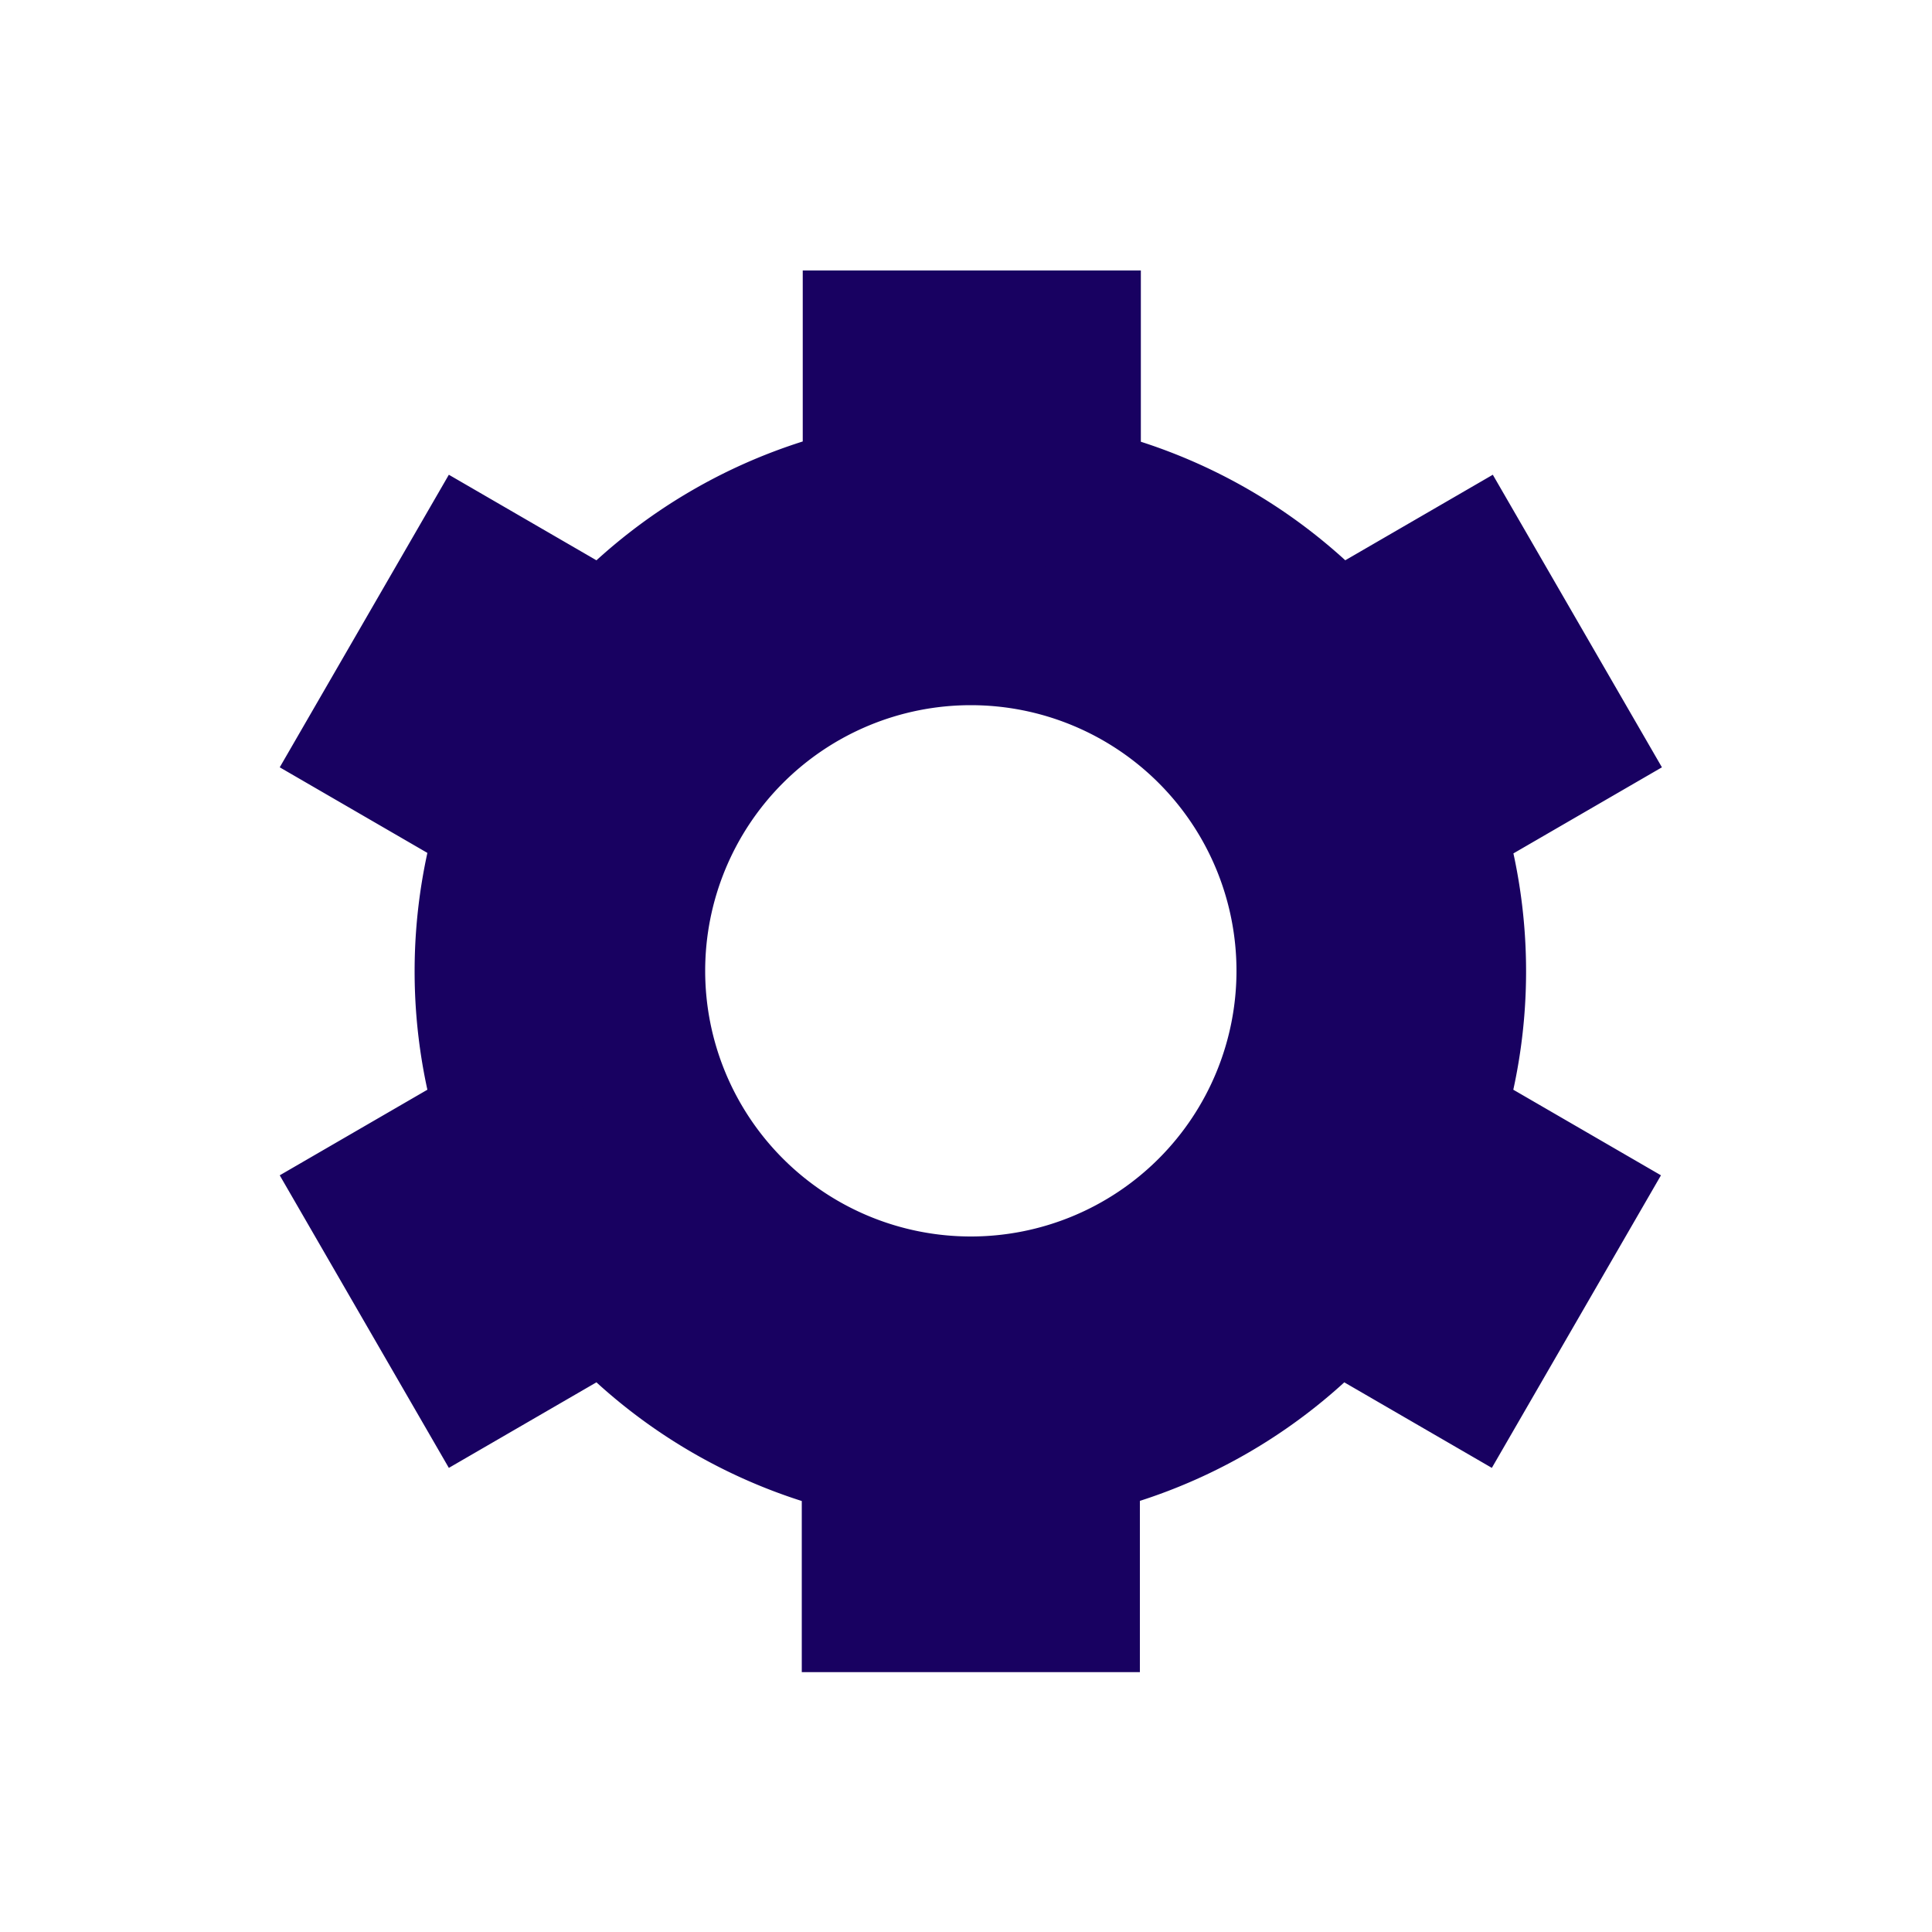 <svg xmlns="http://www.w3.org/2000/svg" viewBox="0 0 200 200">
  <style type="text/css">
    .gearone {
      animation: coloring 5s infinite;
    }
    @keyframes coloring {
      0% {
        stroke: #4f1787;
        fill: #4f1787;
      }
      25% {
        stroke: #4F1787;
        fill: #4F1787;
      }
      50% {
        stroke: #eb3678;
        fill: #eb3678;
      }
      75% {
        stroke: #fb773c;
        fill: #fb773c;
      }
      100% {
        stroke: #4f1787;
        fill: #4f1787;
      }
    }
  </style>
  <path class="gearone" fill="#180161" stroke="#180161" stroke-width="15" transform-origin="center"
    d="m148 84.7 13.8-8-10-17.3-13.8 8a50 50 0 0 0-27.4-15.9v-16h-20v16A50 50 0 0 0 63 67.4l-13.8-8-10 17.3 13.8 8a50 50 0 0 0 0 31.7l-13.8 8 10 17.3 13.8-8a50 50 0 0 0 27.5 15.9v16h20v-16a50 50 0 0 0 27.4-15.9l13.8 8 10-17.3-13.8-8a50 50 0 0 0 0-31.7Zm-47.5 50.8a35 35 0 1 1 0-70 35 35 0 0 1 0 70Z">
    <animateTransform type="rotate" attributeName="transform" calcMode="spline" dur="2" values="0;120" keyTimes="0;1"
      keySplines="0 0 1 1" repeatCount="indefinite"></animateTransform>
  </path>
</svg>